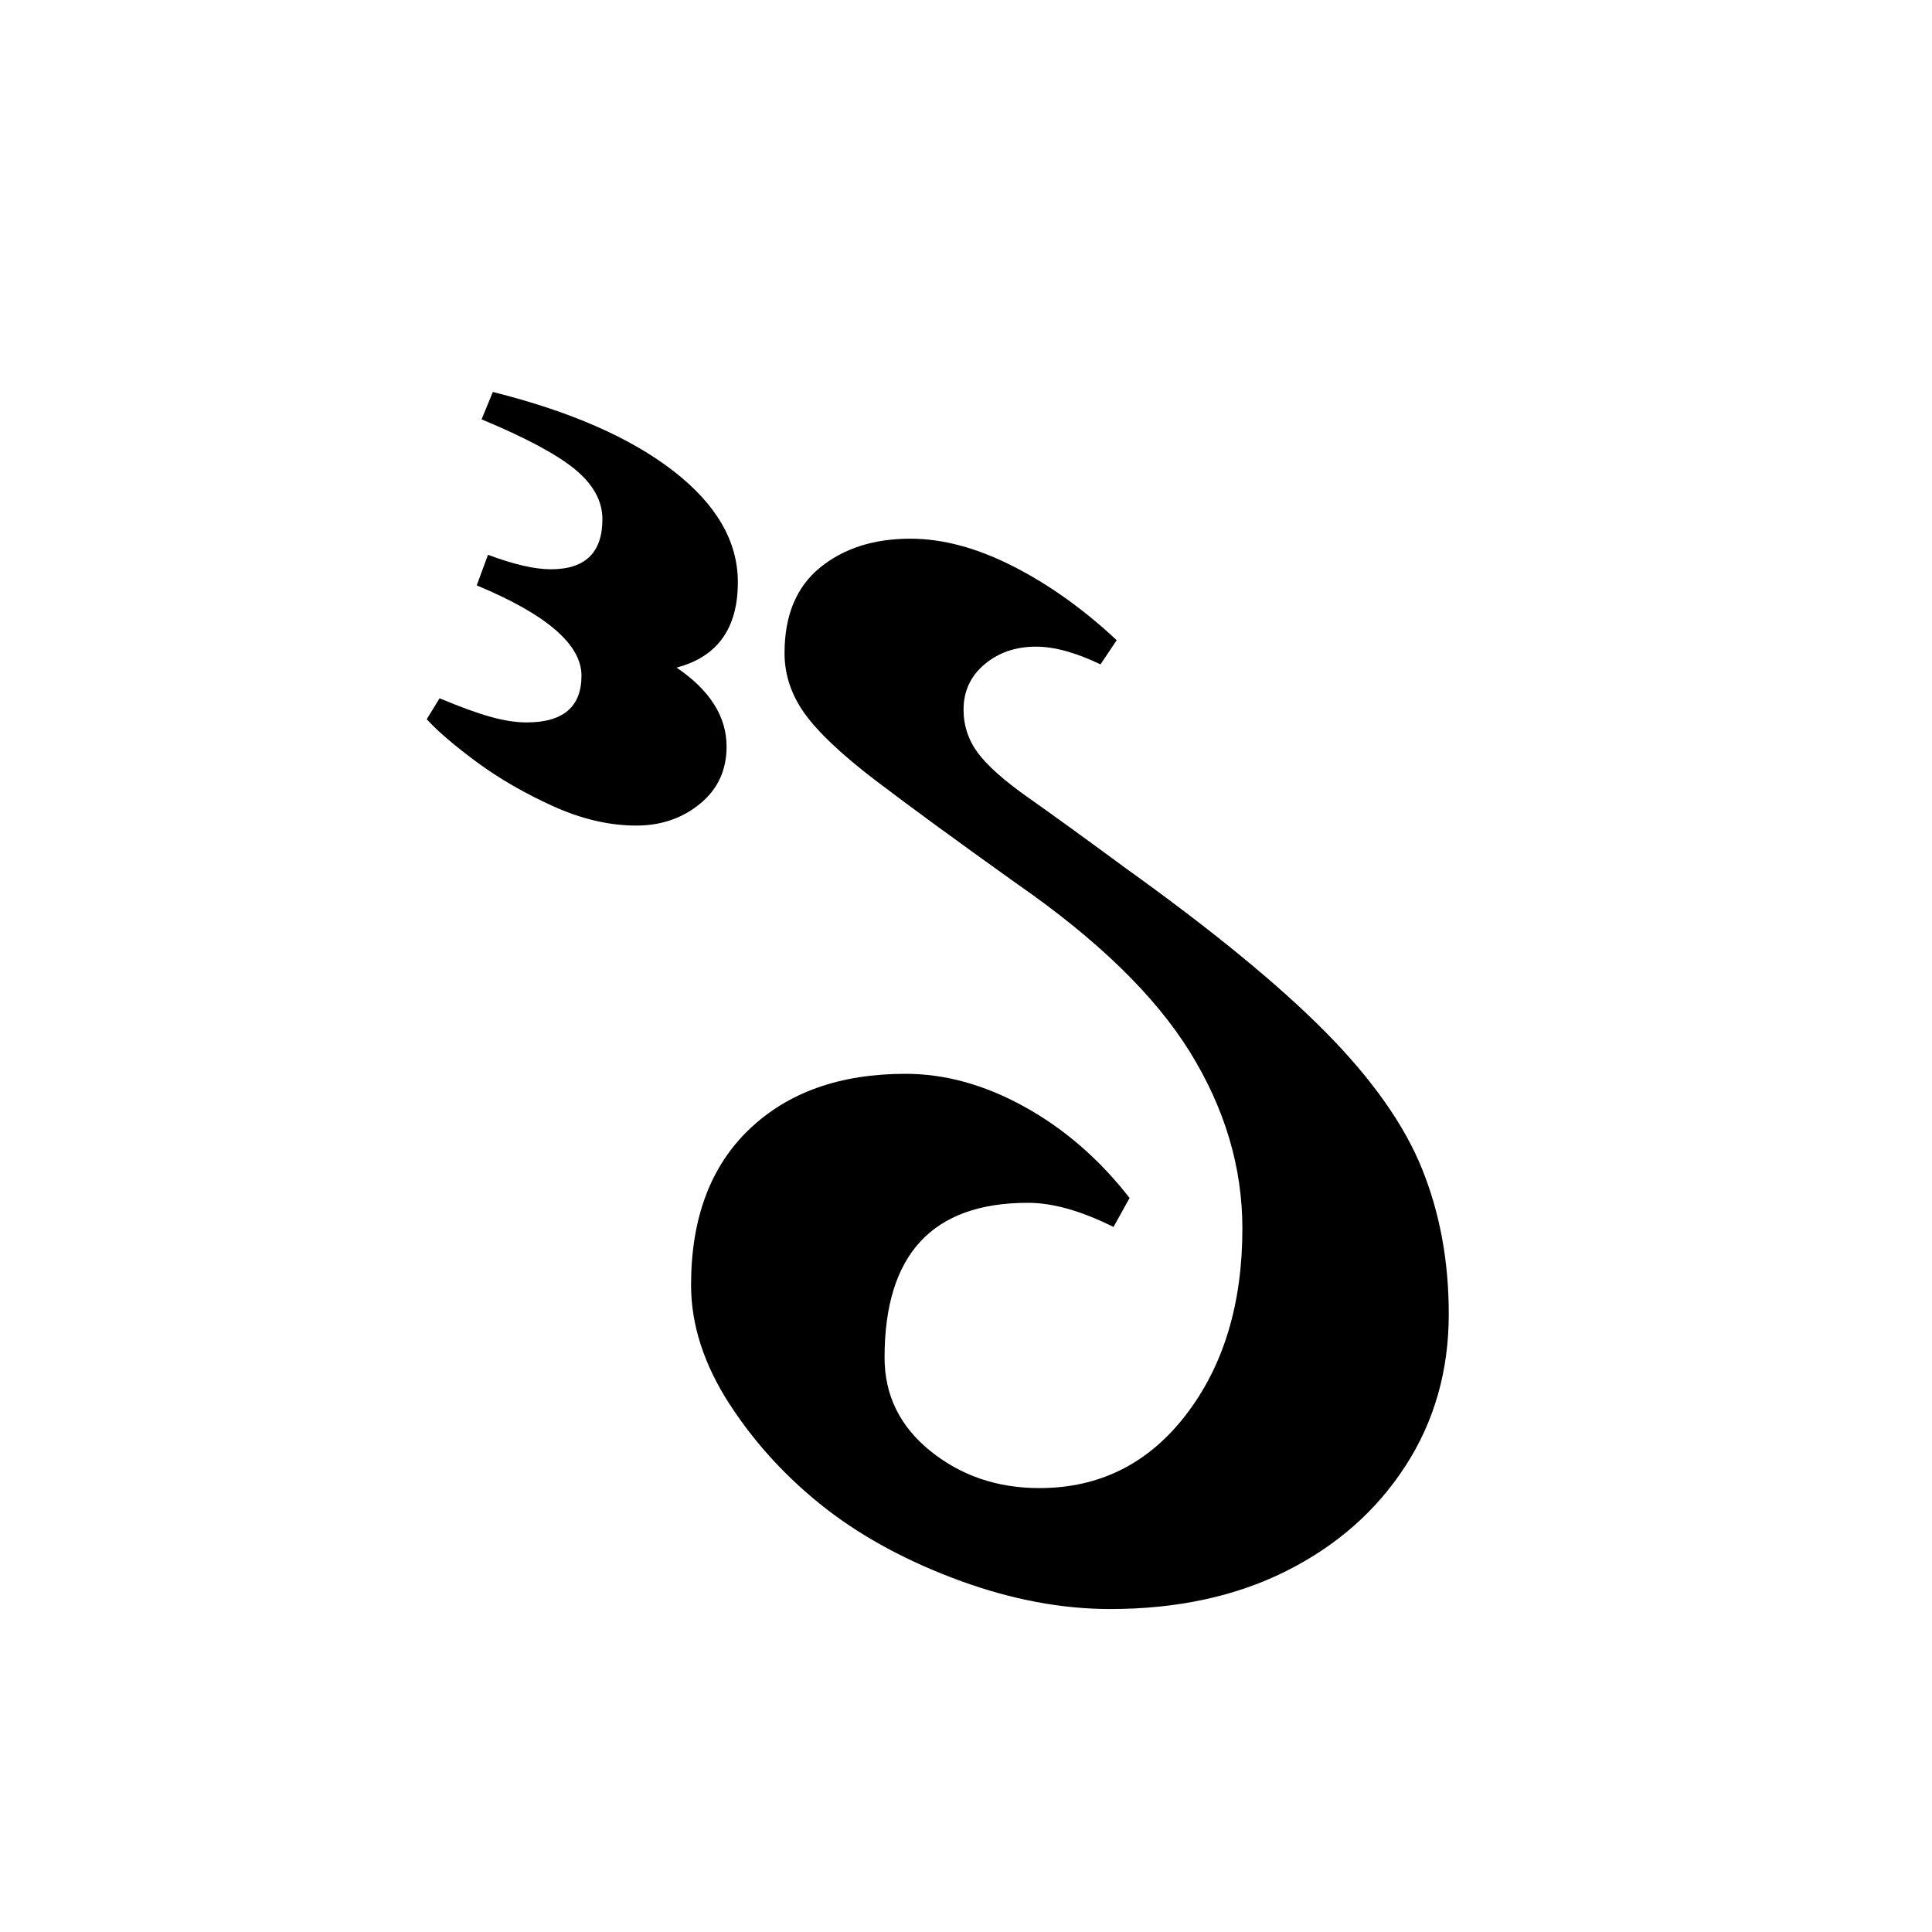 <svg xmlns="http://www.w3.org/2000/svg" xmlns:xlink="http://www.w3.org/1999/xlink" width="400" zoomAndPan="magnify" viewBox="0 0 300 300" height="400" preserveAspectRatio="xMidYMid meet" version="1.0"><defs><g/></defs><g fill="#000000" fill-opacity="1"><g transform="translate(66.261, 249.85)"><g><path d="M 32.547 -121.656 C 28.367 -121.656 24.066 -122.656 19.641 -124.656 C 15.223 -126.656 11.258 -128.945 7.75 -131.531 C 4.25 -134.125 1.664 -136.336 0 -138.172 L 2 -141.422 C 5.176 -140.086 7.805 -139.129 9.891 -138.547 C 11.973 -137.961 13.848 -137.672 15.516 -137.672 C 21.191 -137.672 24.031 -140.094 24.031 -144.938 C 24.031 -149.77 18.609 -154.441 7.766 -158.953 L 9.516 -163.703 C 13.516 -162.203 16.77 -161.453 19.281 -161.453 C 24.613 -161.453 27.281 -164.039 27.281 -169.219 C 27.281 -172.051 25.863 -174.633 23.031 -176.969 C 20.195 -179.301 15.359 -181.891 8.516 -184.734 L 10.266 -188.984 C 22.273 -185.984 31.617 -181.895 38.297 -176.719 C 44.973 -171.551 48.312 -165.797 48.312 -159.453 C 48.312 -152.273 45.141 -147.852 38.797 -146.188 C 43.973 -142.676 46.562 -138.586 46.562 -133.922 C 46.562 -130.242 45.18 -127.281 42.422 -125.031 C 39.672 -122.781 36.379 -121.656 32.547 -121.656 Z M 106.125 0 C 98.625 0 90.867 -1.457 82.859 -4.375 C 74.848 -7.301 67.922 -11.016 62.078 -15.516 C 56.066 -20.191 51.055 -25.613 47.047 -31.781 C 43.047 -37.957 41.047 -44.133 41.047 -50.312 C 41.047 -60.656 44.051 -68.707 50.062 -74.469 C 56.07 -80.227 64.164 -83.109 74.344 -83.109 C 80.52 -83.109 86.691 -81.395 92.859 -77.969 C 99.035 -74.551 104.461 -69.836 109.141 -63.828 L 106.641 -59.328 C 101.629 -61.828 97.203 -63.078 93.359 -63.078 C 78.516 -63.078 71.094 -55.066 71.094 -39.047 C 71.094 -33.203 73.469 -28.363 78.219 -24.531 C 82.977 -20.695 88.613 -18.781 95.125 -18.781 C 104.469 -18.781 112.055 -22.57 117.891 -30.156 C 123.734 -37.75 126.656 -47.391 126.656 -59.078 C 126.656 -68.586 123.941 -77.723 118.516 -86.484 C 113.098 -95.242 104.129 -103.961 91.609 -112.641 C 82.266 -119.316 74.961 -124.656 69.703 -128.656 C 64.453 -132.664 60.781 -136.129 58.688 -139.047 C 56.602 -141.961 55.562 -145.094 55.562 -148.438 C 55.562 -154.281 57.395 -158.703 61.062 -161.703 C 64.738 -164.703 69.414 -166.203 75.094 -166.203 C 80.102 -166.203 85.398 -164.785 90.984 -161.953 C 96.578 -159.117 101.961 -155.281 107.141 -150.438 L 104.625 -146.688 C 100.789 -148.52 97.457 -149.438 94.625 -149.438 C 91.445 -149.438 88.773 -148.52 86.609 -146.688 C 84.441 -144.852 83.359 -142.516 83.359 -139.672 C 83.359 -137.172 84.109 -134.914 85.609 -132.906 C 87.109 -130.906 89.691 -128.613 93.359 -126.031 C 97.035 -123.445 102.047 -119.816 108.391 -115.141 C 121.898 -105.461 132.285 -96.953 139.547 -89.609 C 146.805 -82.266 151.812 -75.172 154.562 -68.328 C 157.32 -61.492 158.703 -53.988 158.703 -45.812 C 158.703 -36.969 156.445 -29.082 151.938 -22.156 C 147.438 -15.227 141.266 -9.801 133.422 -5.875 C 125.578 -1.957 116.477 0 106.125 0 Z M 106.125 0 "/></g></g></g></svg>